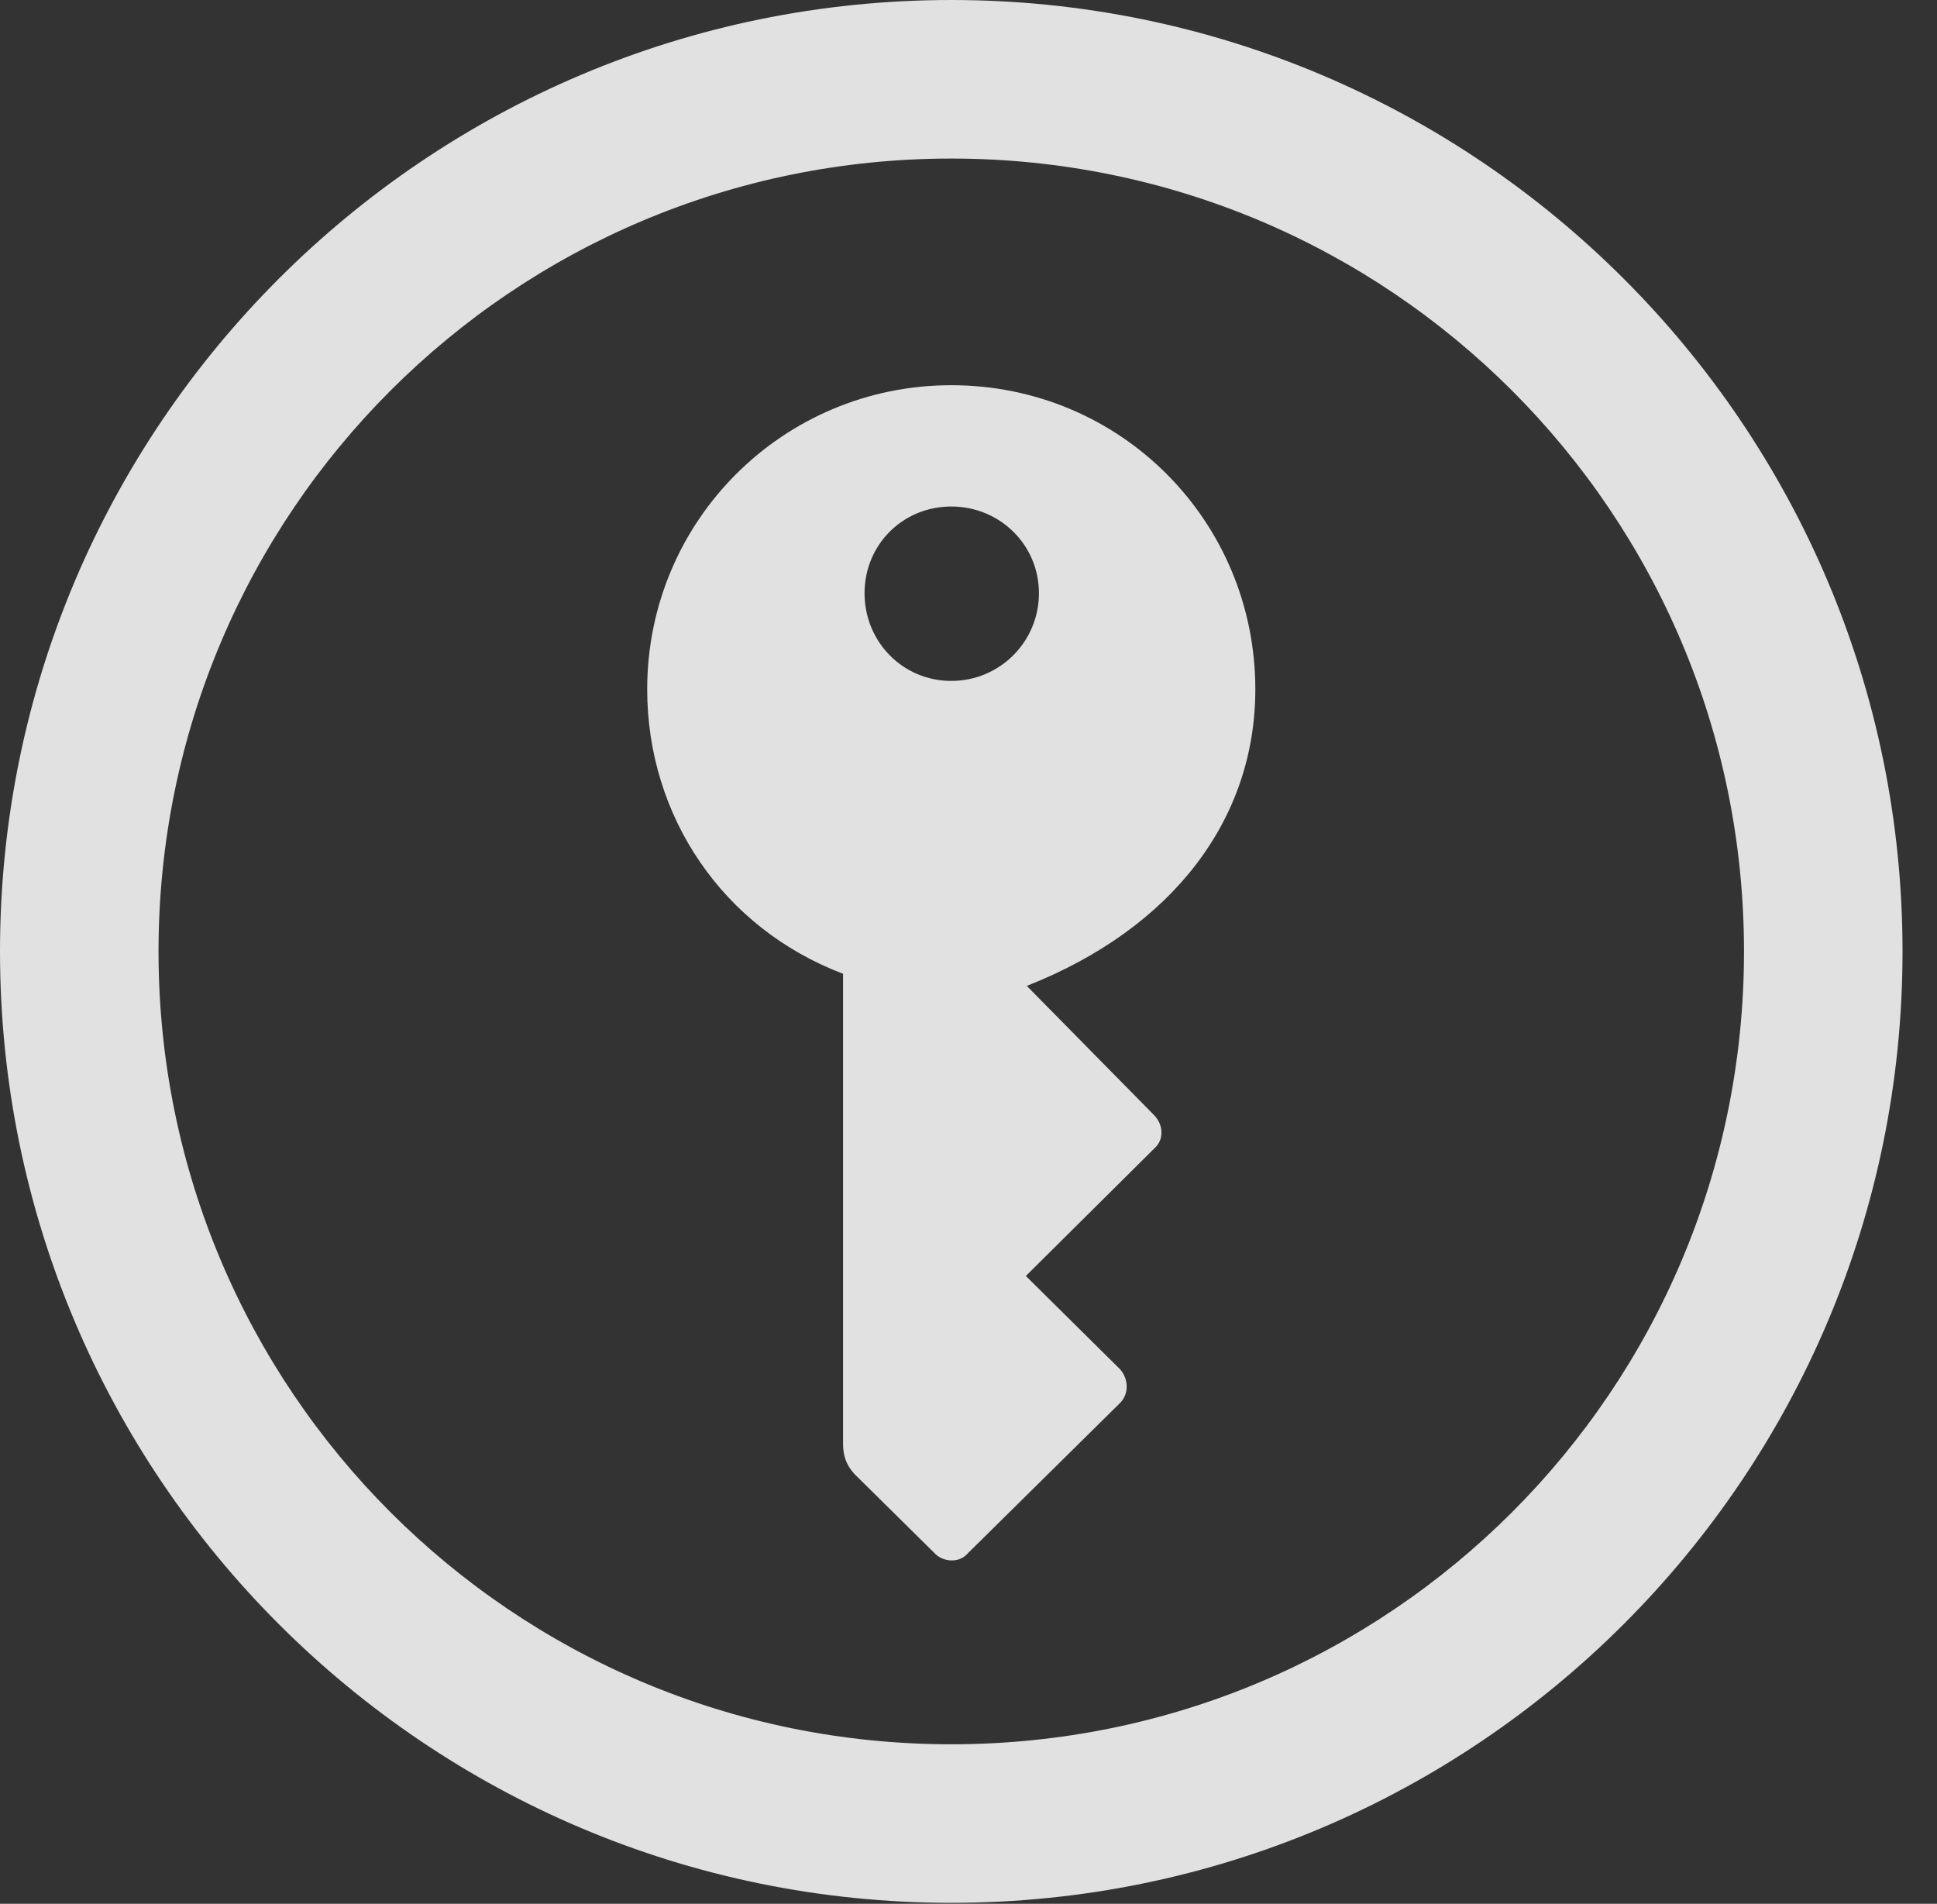 <?xml version="1.0" encoding="UTF-8"?>
<!--Generator: Apple Native CoreSVG 341-->
<!DOCTYPE svg
PUBLIC "-//W3C//DTD SVG 1.1//EN"
       "http://www.w3.org/Graphics/SVG/1.1/DTD/svg11.dtd">
<svg version="1.1" xmlns="http://www.w3.org/2000/svg" xmlns:xlink="http://www.w3.org/1999/xlink" viewBox="0 0 20.283 19.932">
 <rect x="0" y="0" width="20.283" height="19.932" fill="#333333" stroke="none"/>
 <g>
  <rect height="19.932" opacity="0" width="20.283" x="0" y="0"/>
  <path d="M9.961 19.922C15.459 19.922 19.922 15.459 19.922 9.961C19.922 4.463 15.459 0 9.961 0C4.463 0 0 4.463 0 9.961C0 15.459 4.463 19.922 9.961 19.922ZM9.961 18.262C5.371 18.262 1.66 14.551 1.66 9.961C1.66 5.371 5.371 1.66 9.961 1.66C14.551 1.66 18.262 5.371 18.262 9.961C18.262 14.551 14.551 18.262 9.961 18.262Z" fill="white" fill-opacity="0.85"/>
  <path d="M9.961 4.033C8.203 4.033 6.777 5.449 6.777 7.217C6.777 8.545 7.568 9.717 8.828 10.195L8.828 15.117C8.828 15.234 8.857 15.332 8.945 15.43L9.785 16.26C9.863 16.348 10.039 16.377 10.137 16.26L11.729 14.688C11.826 14.59 11.816 14.434 11.729 14.336L10.742 13.359L12.09 12.021C12.188 11.934 12.188 11.777 12.08 11.67L10.752 10.322C12.285 9.717 13.145 8.574 13.145 7.217C13.145 5.459 11.738 4.033 9.961 4.033ZM9.961 7.129C9.453 7.129 9.053 6.719 9.053 6.211C9.053 5.703 9.453 5.303 9.961 5.303C10.469 5.303 10.879 5.703 10.879 6.211C10.879 6.719 10.469 7.129 9.961 7.129Z" fill="white" fill-opacity="0.85"/>
 </g>
</svg>
